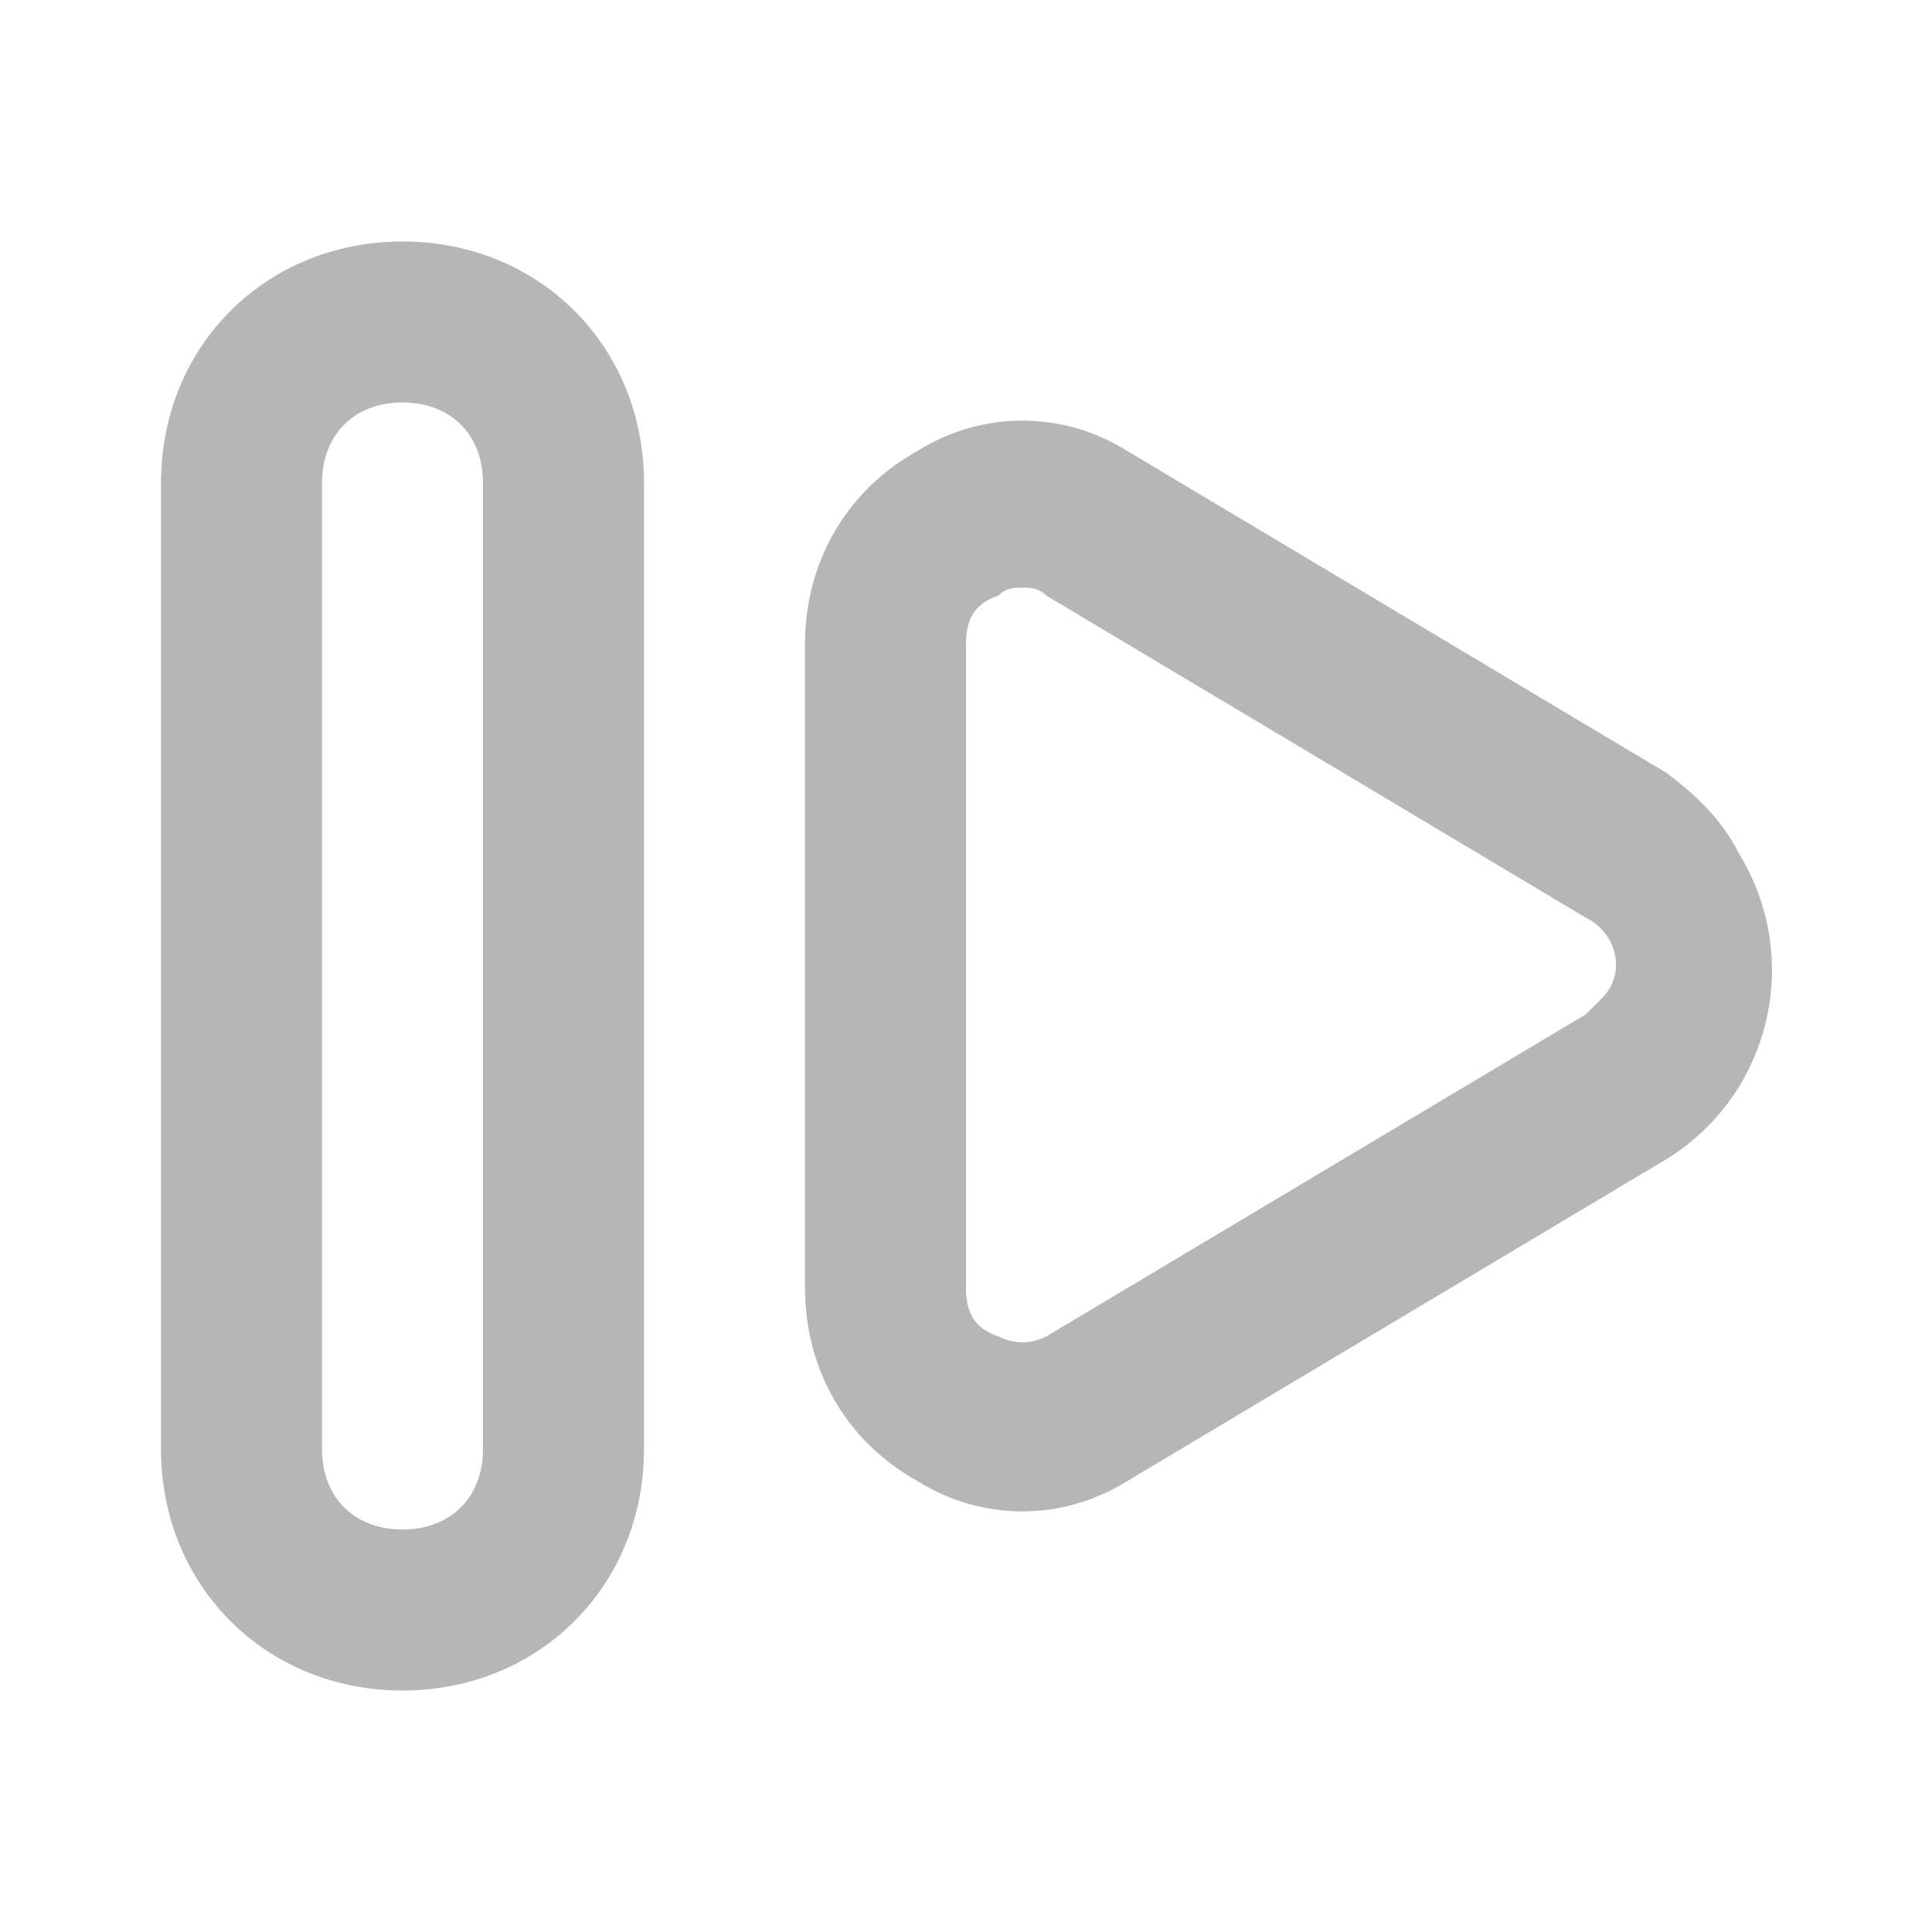 <?xml version="1.0" encoding="utf-8"?>
<!-- Generator: Adobe Illustrator 25.0.0, SVG Export Plug-In . SVG Version: 6.00 Build 0)  -->
<svg version="1.1" id="Camada_1" xmlns="http://www.w3.org/2000/svg" xmlns:xlink="http://www.w3.org/1999/xlink" x="0px" y="0px"
	 viewBox="0 0 24 24" style="enable-background:new 0 0 24 24;" xml:space="preserve">
<style type="text/css">
	.st0{fill:#B6B6B6;}
</style>
<path class="st0" d="M5,3C3.3,3,2,4.3,2,6v12c0,1.7,1.3,3,3,3s3-1.3,3-3V6C8,4.3,6.7,3,5,3z M6,18c0,0.6-0.4,1-1,1s-1-0.4-1-1V6
	c0-0.6,0.4-1,1-1s1,0.4,1,1V18z M20.7,9.6l-6.7-4c-0.8-0.5-1.8-0.5-2.6,0C10.5,6.1,10,7,10,8v8c0,1,0.5,1.9,1.4,2.4
	c0.8,0.5,1.8,0.5,2.6,0l6.7-4c1.3-0.8,1.7-2.5,0.9-3.8C21.4,10.2,21.1,9.9,20.7,9.6L20.7,9.6z M19.7,12.6l-6.7,4
	c-0.2,0.1-0.4,0.1-0.6,0C12.1,16.5,12,16.3,12,16V8c0-0.3,0.1-0.5,0.4-0.6c0.1-0.1,0.2-0.1,0.3-0.1c0.1,0,0.2,0,0.3,0.1l6.7,4
	c0.4,0.2,0.5,0.7,0.2,1C19.8,12.5,19.7,12.6,19.7,12.6L19.7,12.6z"/>
</svg>

